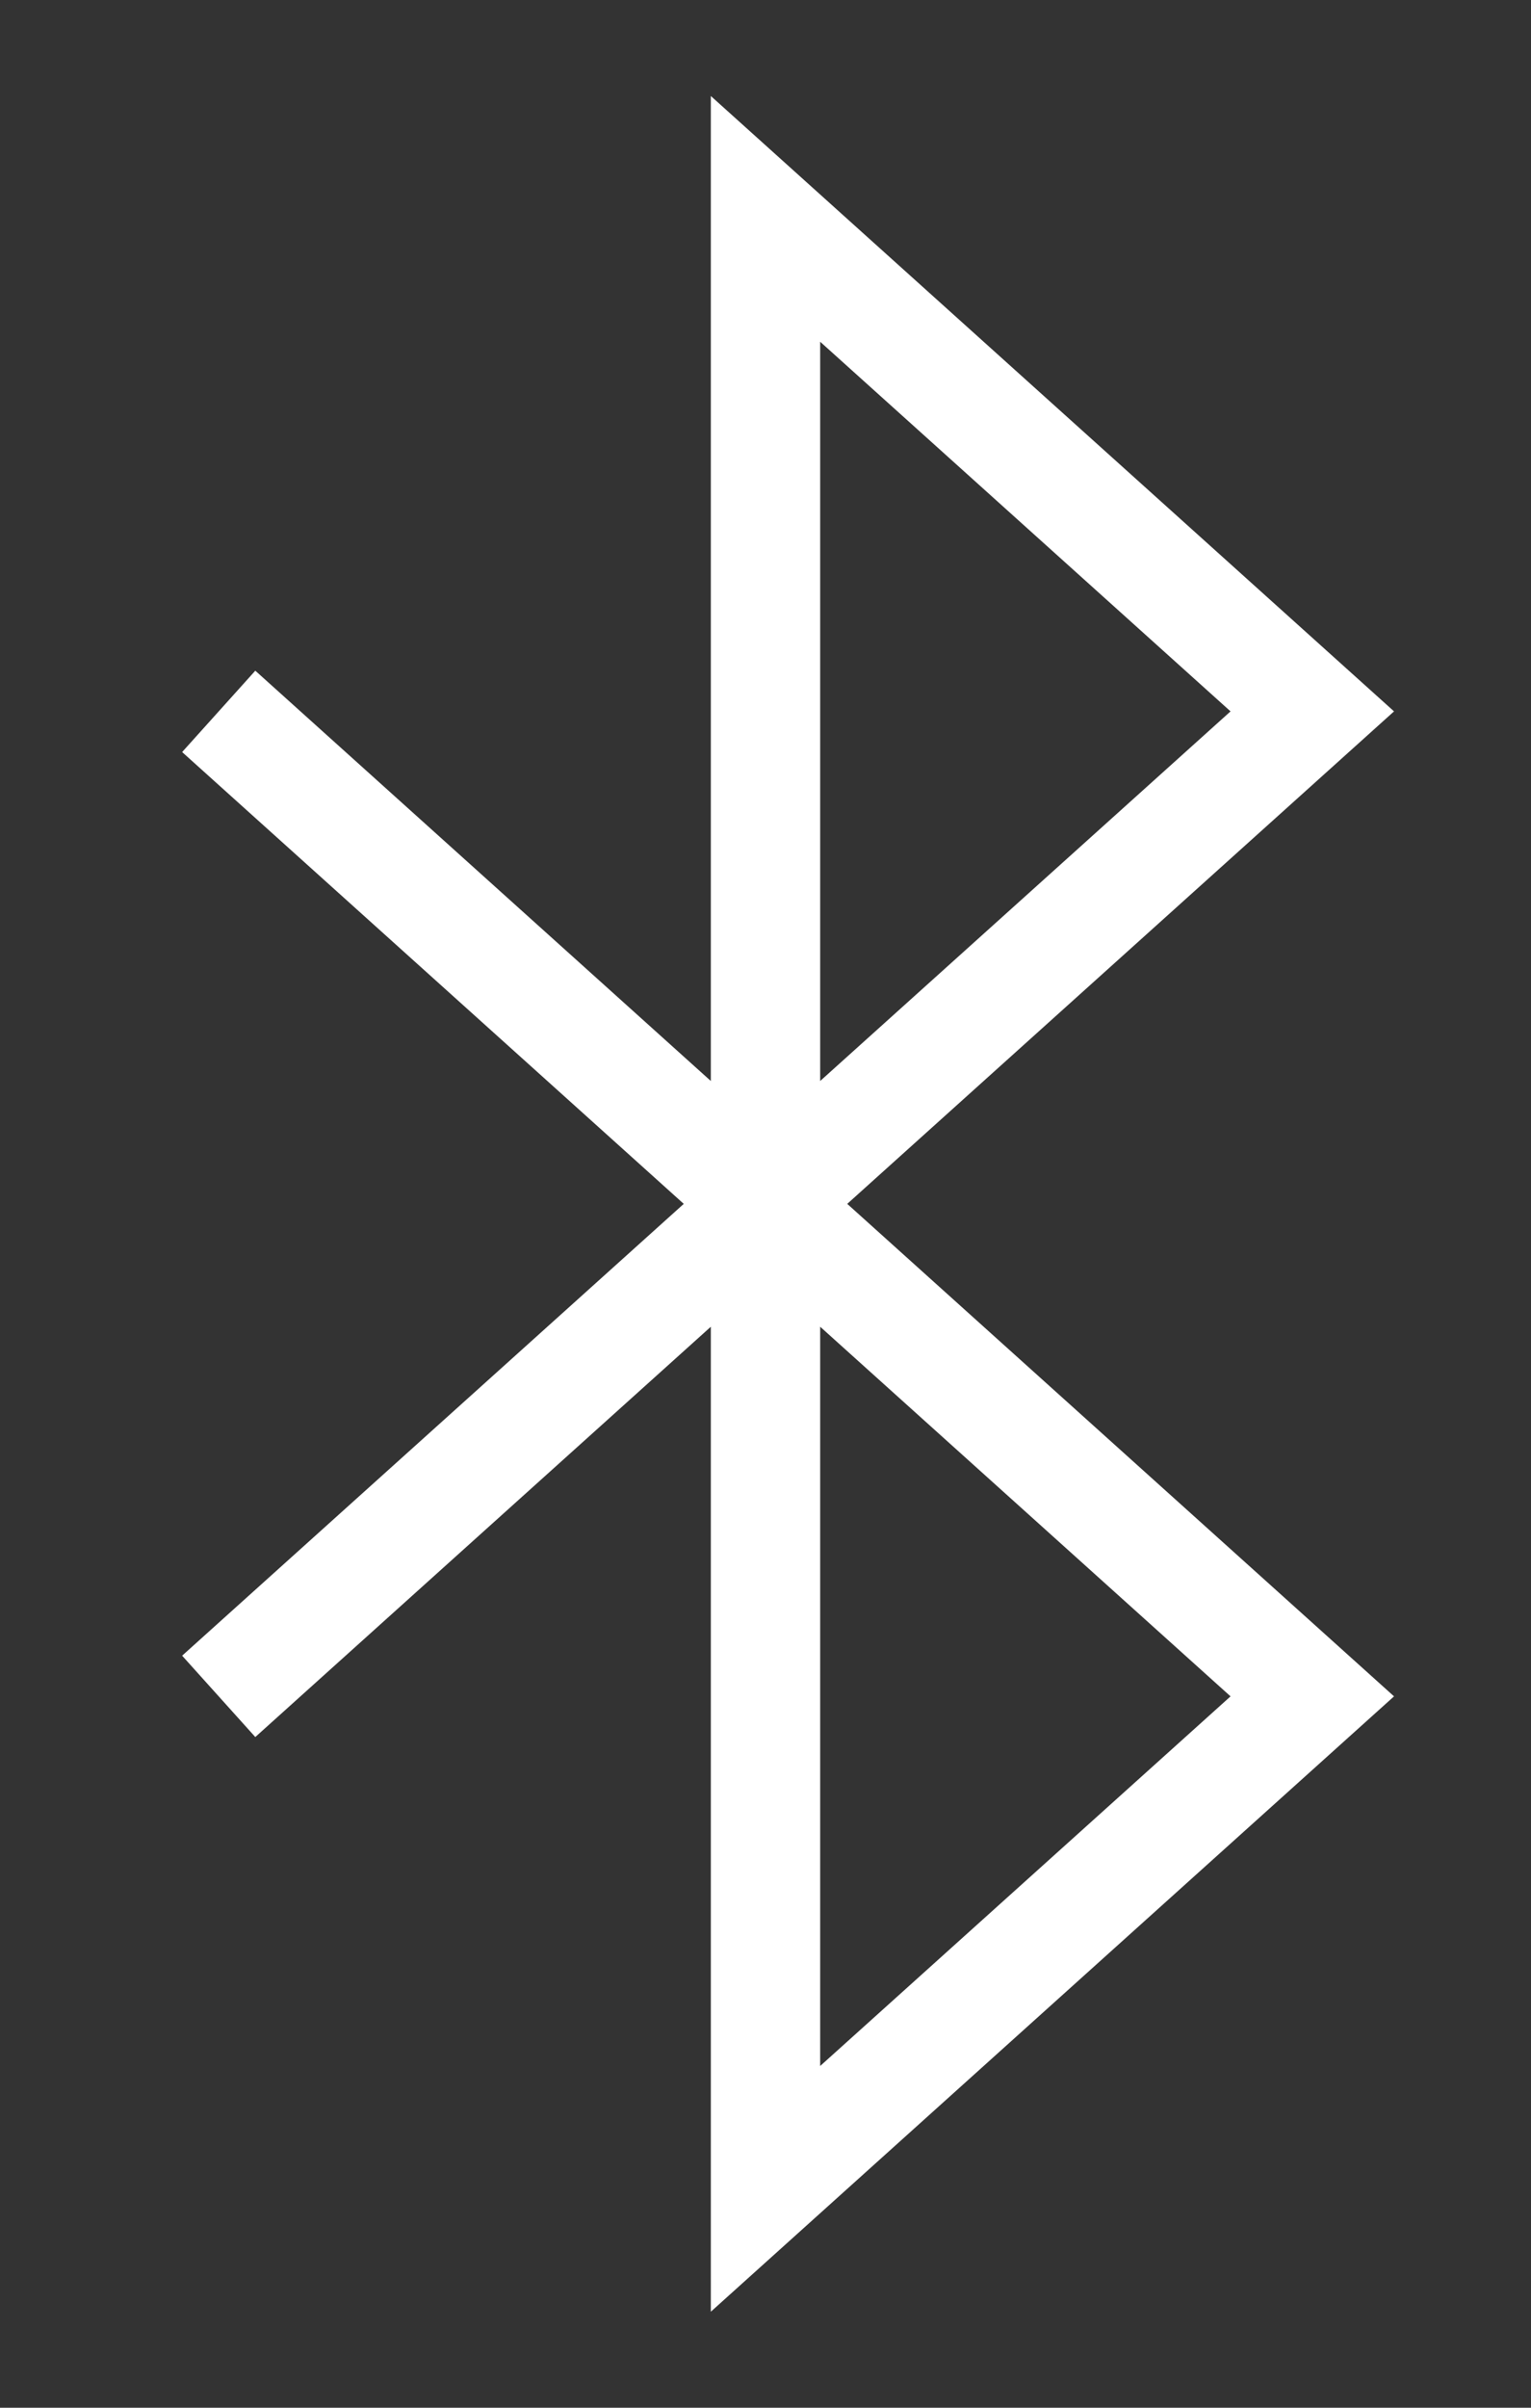 <svg width="14" height="22" viewBox="0 0 14 22" fill="none" xmlns="http://www.w3.org/2000/svg">
<rect x="0" y="0" width="14" height="22" fill="#333333" stroke="none"/>
<path d="M7 11L2 15.5M7 11L2 6.5M7 11L12 6.5L7 2V11ZM7 11L12 15.5L7 20V11Z" stroke="white"/>
</svg>
